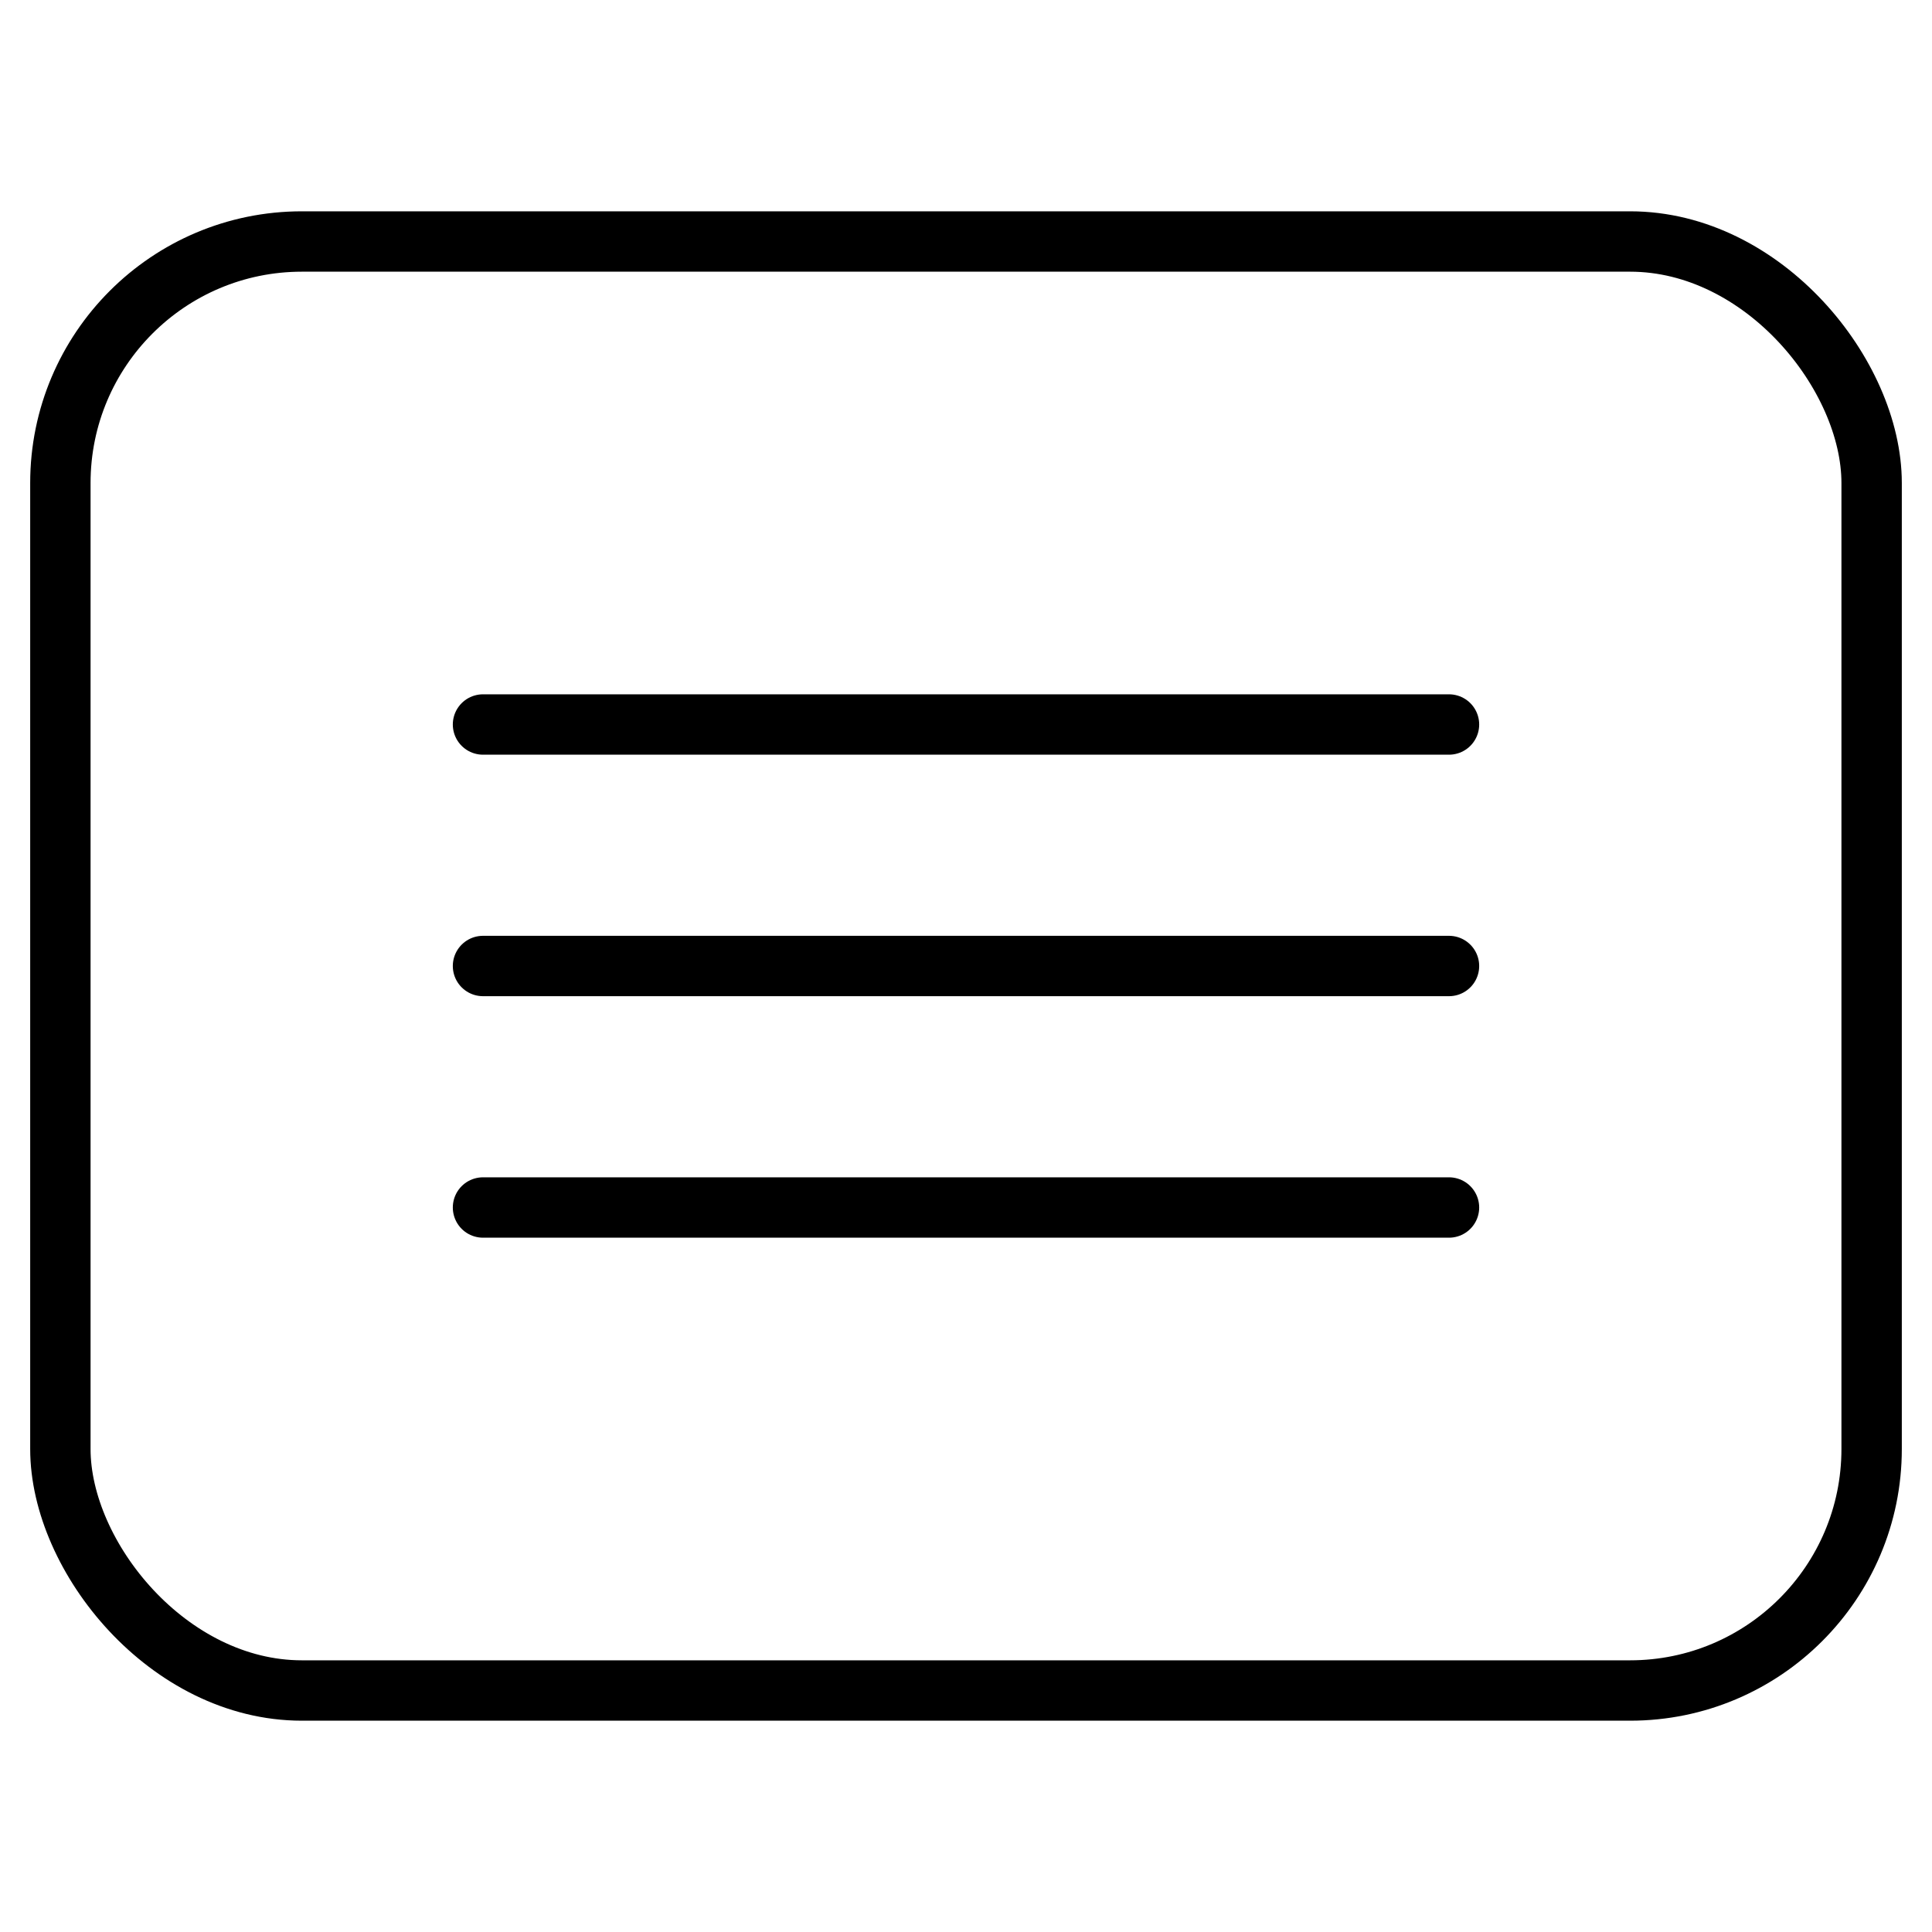 <svg xmlns="http://www.w3.org/2000/svg" viewBox="0 0 32 32">
    <rect x="1" y="4" width="30" height="24" rx="4" ry="4"  fill="none" stroke-width="1" stroke="#000"/>
    <line x1="8" y1="12" x2="24" y2="12" stroke-width="1" stroke="#000" stroke-linecap="round"/>
    <line x1="8" y1="16" x2="24" y2="16" stroke-width="1" stroke="#000" stroke-linecap="round"/>
    <line x1="8" y1="20" x2="24" y2="20" stroke-width="1" stroke="#000" stroke-linecap="round"/>
</svg>
